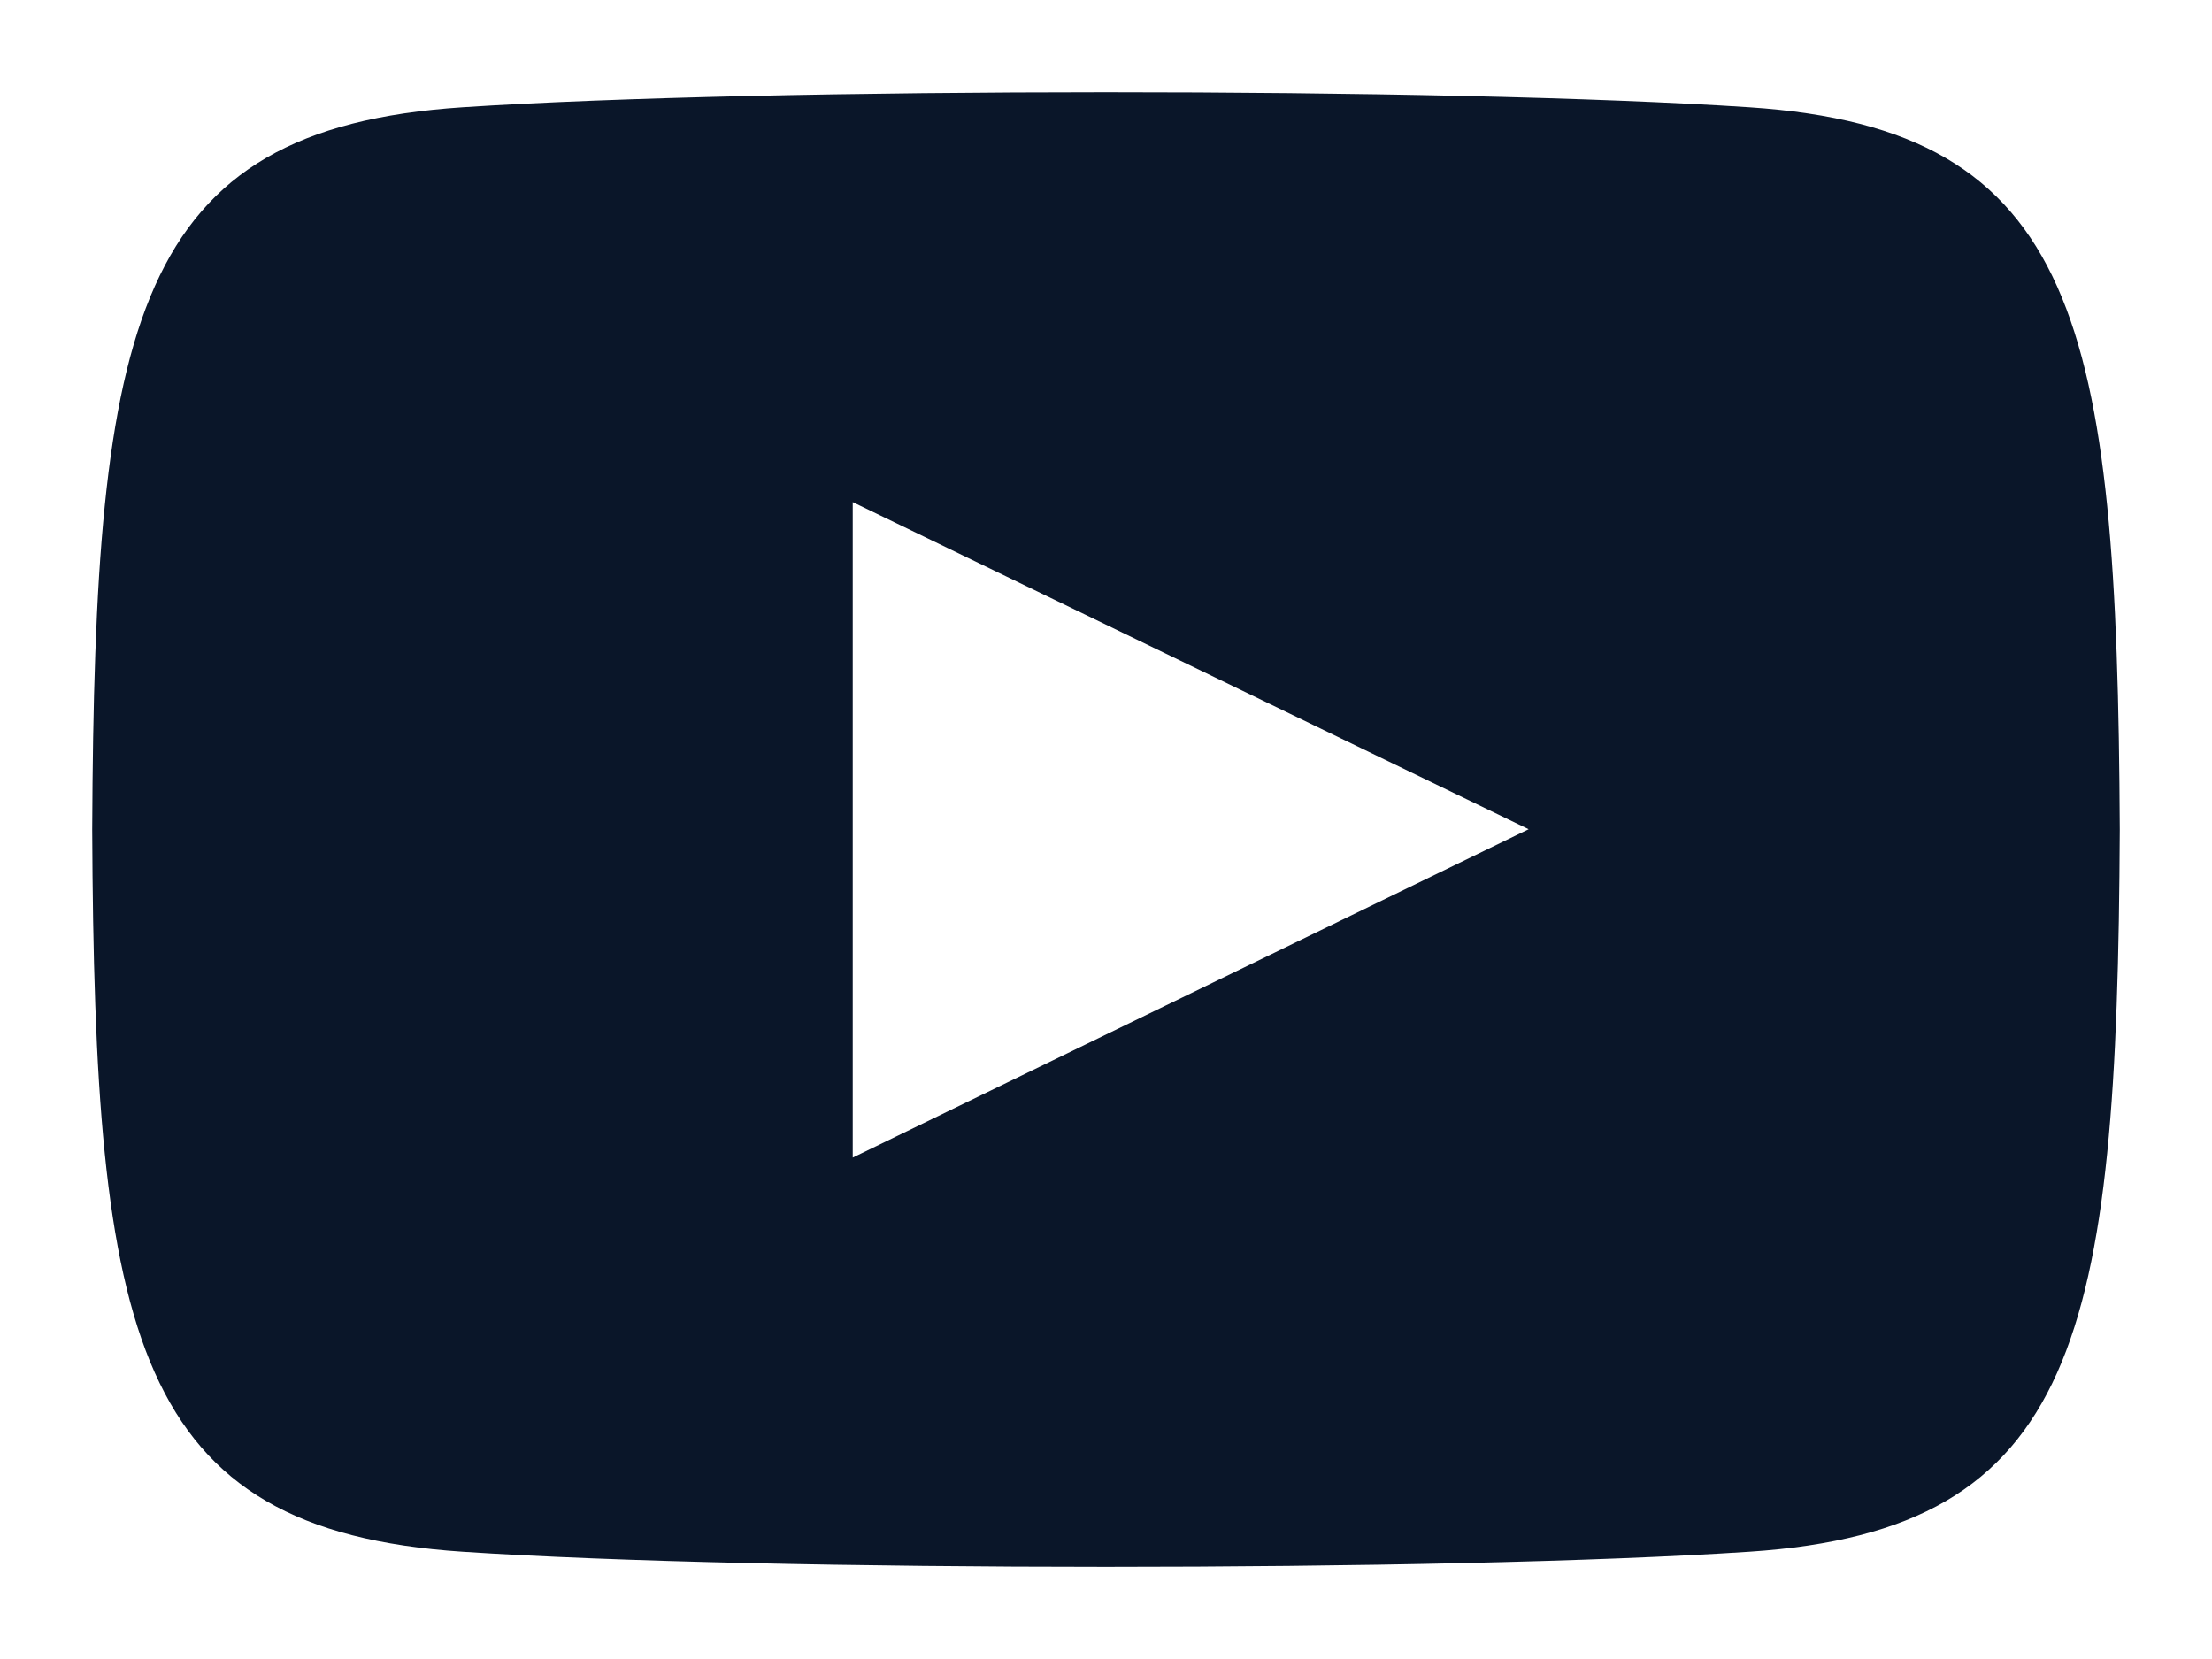 <svg width="16" height="12" viewBox="0 0 16 12" fill="none" xmlns="http://www.w3.org/2000/svg">
<path d="M3.346 0.776C5.546 0.631 10.451 0.63 12.653 0.776C15.037 0.934 15.315 2.335 15.333 6C15.315 9.672 15.035 11.067 12.653 11.224C10.451 11.37 5.546 11.37 3.346 11.224C0.962 11.066 0.684 9.665 0.667 6C0.684 2.328 0.965 0.933 3.346 0.776ZM6.168 3.632V8.373L11.057 5.998L6.168 3.632Z" fill="#0A1629"/>
</svg>
